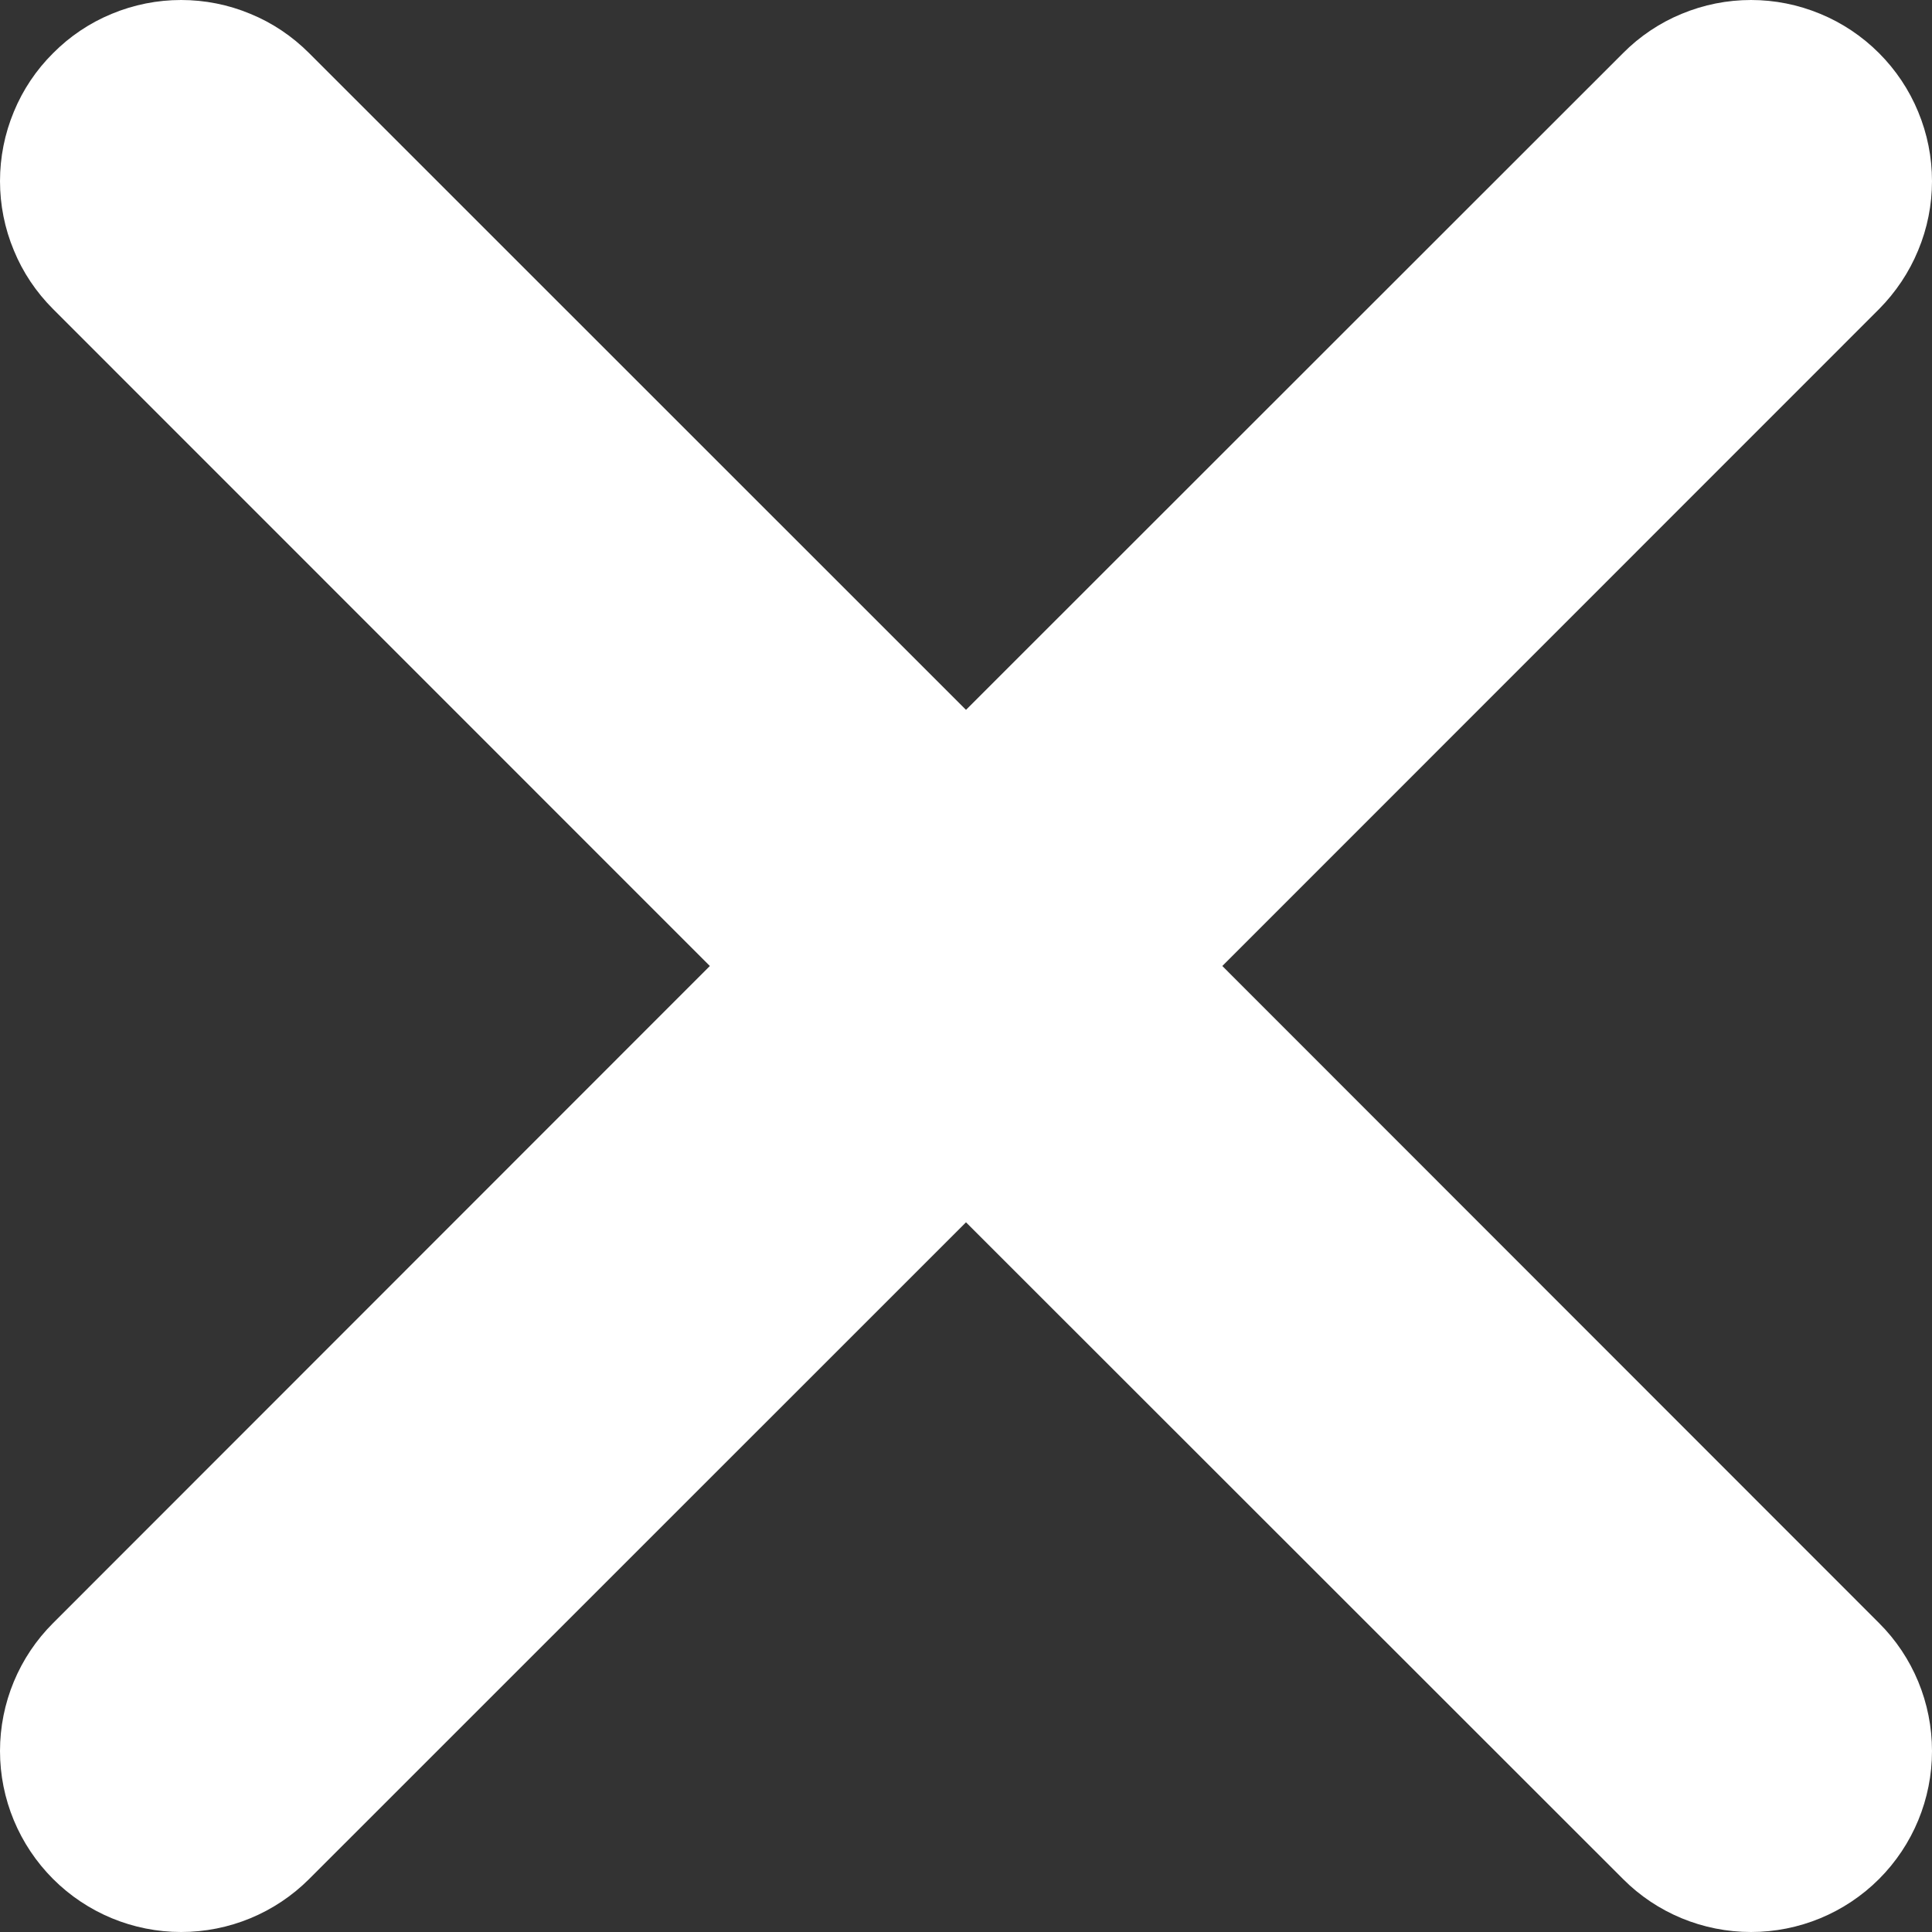<svg width="8" height="8" viewBox="0 0 12 12" fill="none" xmlns="http://www.w3.org/2000/svg">
<rect x="0" y="0" width="12" height="12" fill="#333333" stroke="none"/>
<path d="M0.33 0.33C0.434 0.225 0.558 0.142 0.694 0.086C0.831 0.029 0.977 0 1.125 0C1.272 0 1.419 0.029 1.555 0.086C1.692 0.142 1.815 0.225 1.92 0.33L6 4.409L10.081 0.33C10.185 0.225 10.309 0.142 10.445 0.086C10.582 0.029 10.728 0 10.876 0C11.023 0 11.169 0.029 11.306 0.086C11.442 0.142 11.566 0.225 11.671 0.33C11.775 0.434 11.858 0.558 11.914 0.694C11.971 0.831 12 0.977 12 1.125C12 1.272 11.971 1.419 11.914 1.555C11.858 1.691 11.775 1.815 11.671 1.92L7.592 6L11.671 10.081C11.882 10.291 12 10.577 12 10.876C12 11.174 11.882 11.46 11.671 11.671C11.46 11.882 11.174 12 10.876 12C10.577 12 10.291 11.882 10.081 11.671L6 7.592L1.92 11.671C1.709 11.882 1.423 12 1.125 12C0.827 12 0.541 11.882 0.33 11.671C0.119 11.46 0 11.174 0 10.876C0 10.577 0.119 10.291 0.33 10.081L4.409 6L0.33 1.92C0.225 1.815 0.142 1.692 0.086 1.555C0.029 1.419 0 1.272 0 1.125C0 0.977 0.029 0.831 0.086 0.694C0.142 0.558 0.225 0.434 0.33 0.33Z" fill="white"/>
</svg>
